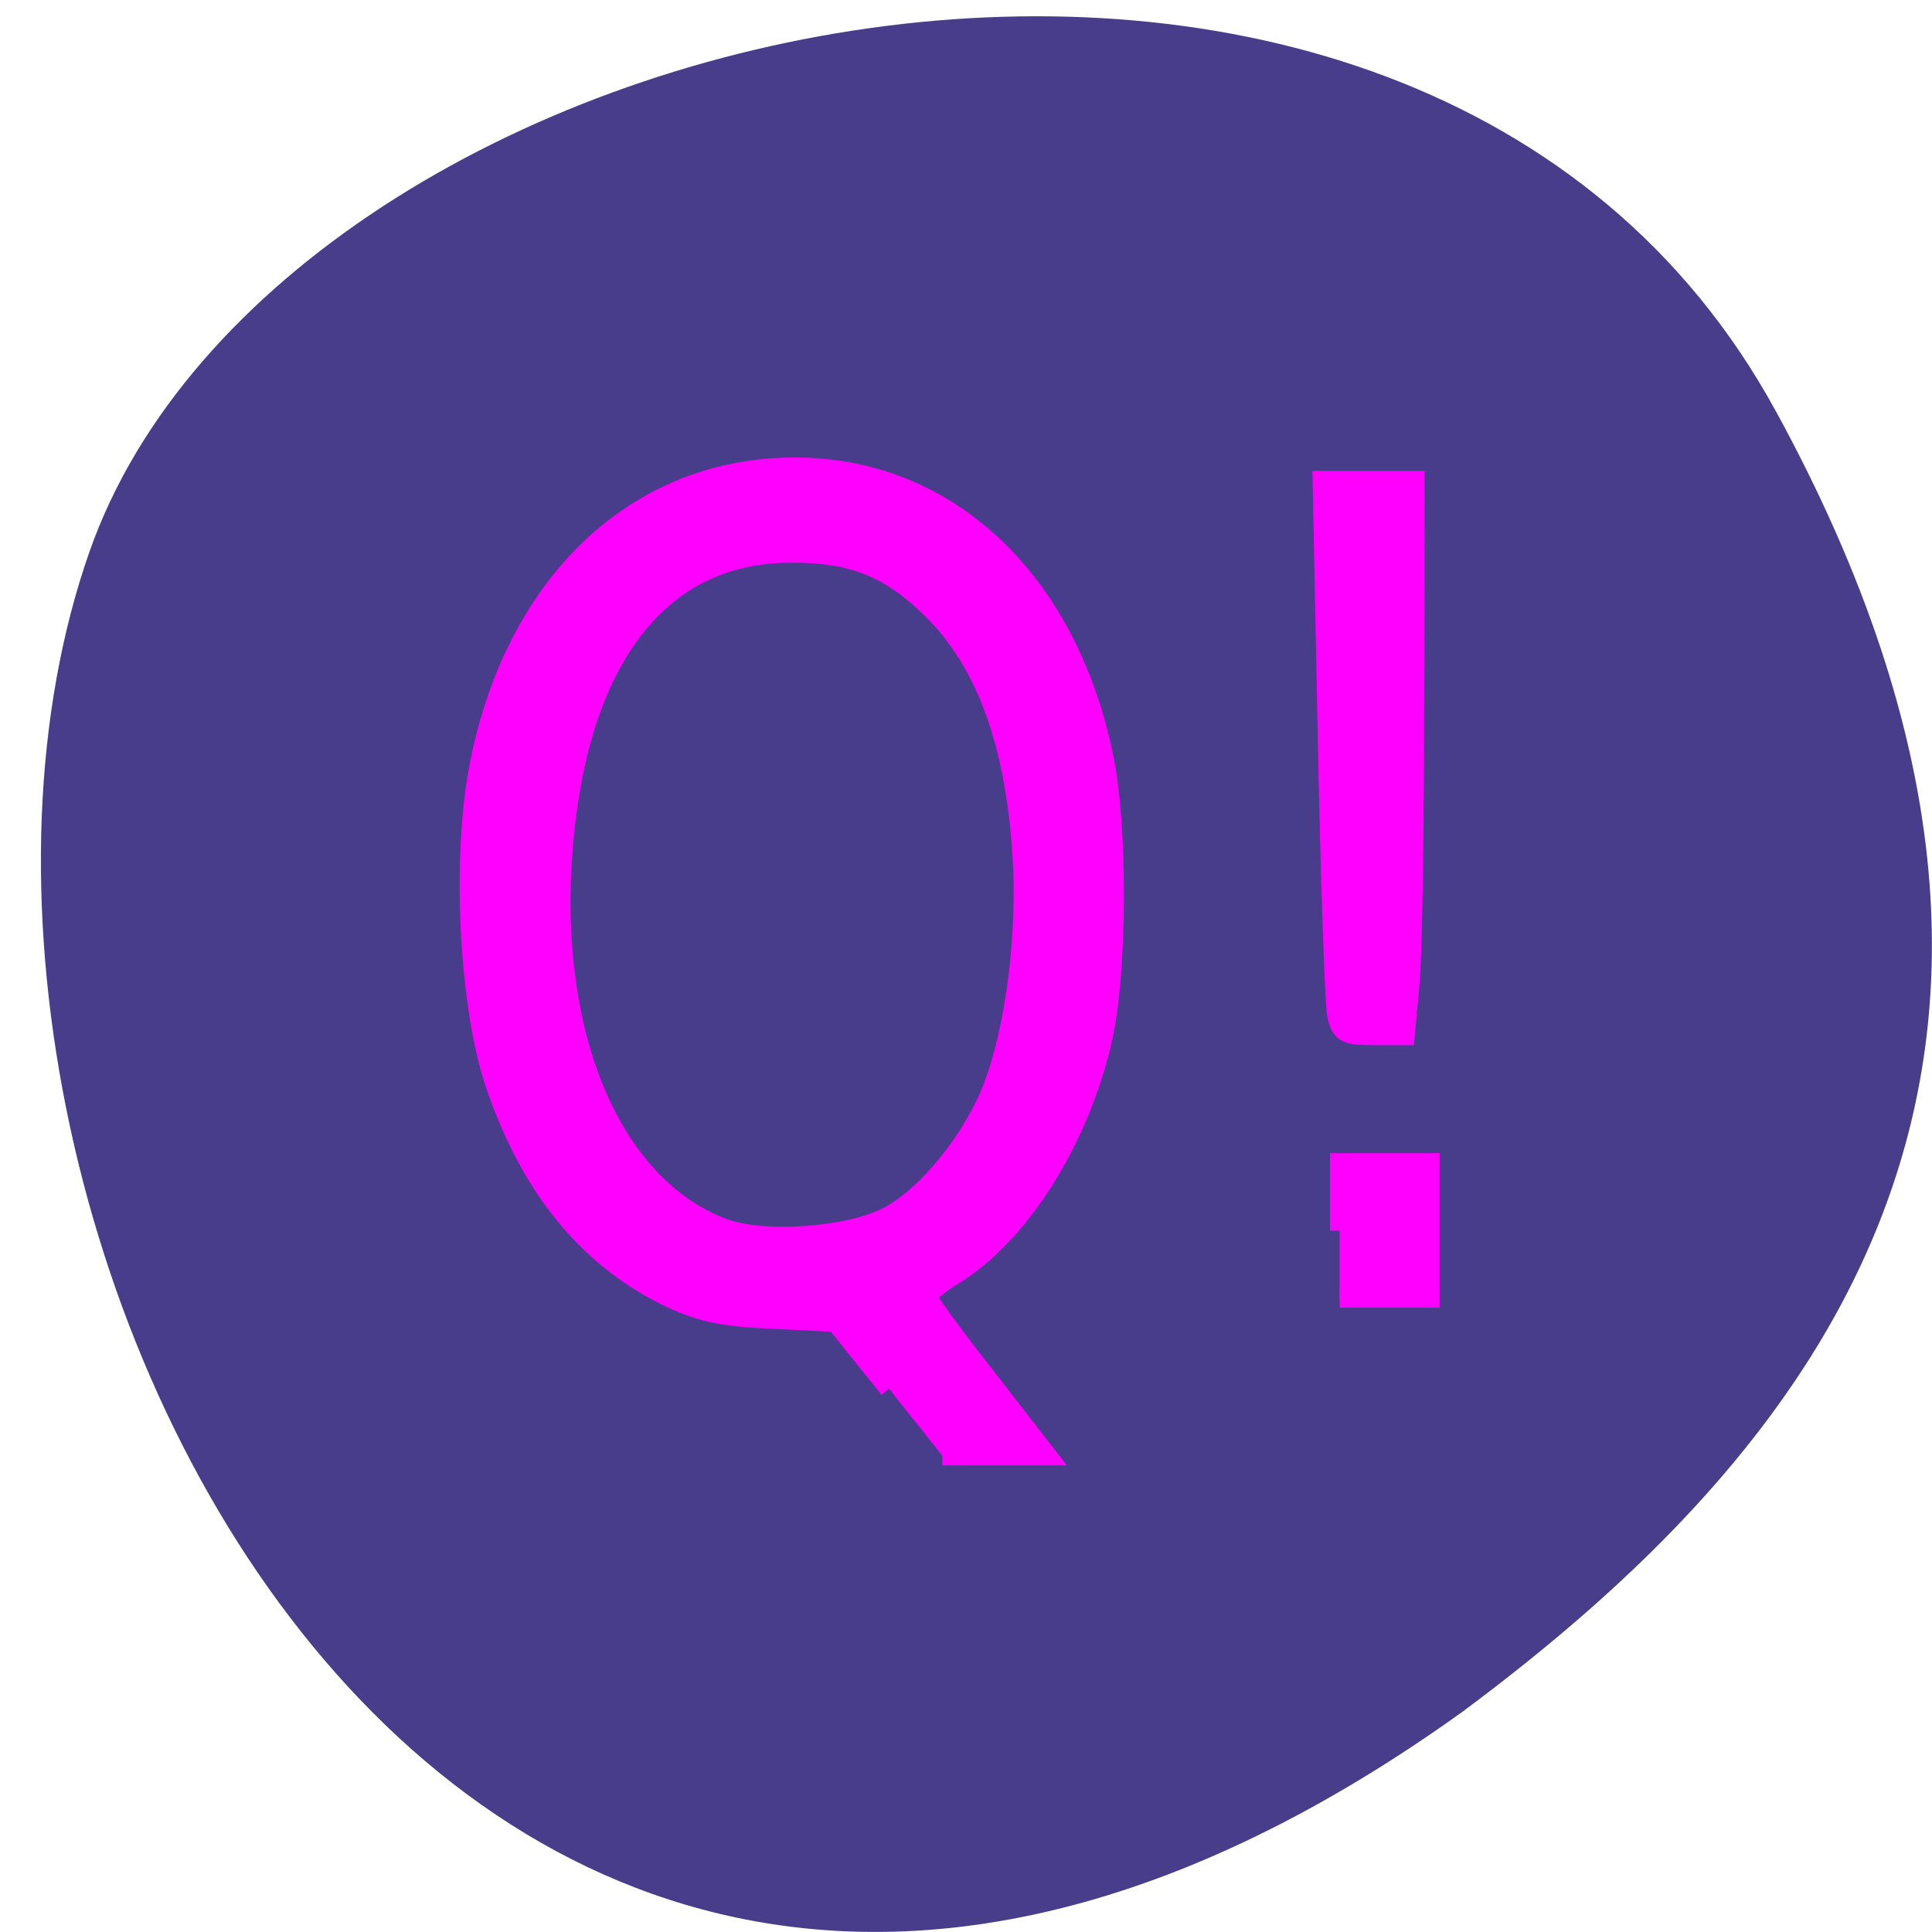<svg xmlns="http://www.w3.org/2000/svg" viewBox="0 0 16 16"><path d="m 14.707 3.406 c -2.992 -5.488 -12.375 -3.359 -13.965 1.16 c -1.891 5.379 3.03 15.598 11.371 9.609 c 2.809 -2.09 5.59 -5.285 2.594 -10.77" fill="#473d8b"/><g fill="#f0f" stroke="#f0f" stroke-width="2.578" stroke-miterlimit="5.4" transform="scale(0.062)"><path d="m 118.75 185.5 l -7.125 -8.875 l -8.688 -0.438 c -6.875 -0.313 -9.75 -1 -14.188 -3.188 c -10.5 -5.313 -18 -14.563 -22.625 -28.19 c -3.563 -10.563 -4.563 -30.75 -2 -43.12 c 4.563 -22.5 19.06 -37.37 38.19 -39.12 c 21.938 -2 39.75 13.06 45.06 38.25 c 2 9.375 1.938 28.688 -0.063 37.813 c -3.063 13.563 -11 26.25 -20 31.75 c -1.938 1.188 -3.438 2.5 -3.438 2.813 c 0 0.375 3.563 5.313 8 10.938 l 8 10.313 h -14 m -7.313 -31.938 c 5.25 -2.688 11.5 -10.438 14.13 -17.5 c 3 -8 4.563 -20.625 3.813 -31.25 c -1.063 -15.438 -5.25 -26.19 -12.875 -33.19 c -5.438 -5.063 -10.438 -6.813 -18.5 -6.688 c -17.25 0.25 -27.938 14.438 -29.938 39.625 c -1.938 24.938 6.563 45 21.5 50.563 c 5.25 1.938 16.563 1.188 21.875 -1.563"/><path d="m 178.56 135.56 c -0.313 -1.5 -0.875 -18.19 -1.25 -37.06 l -0.688 -34.31 h 12.375 l -0.063 30.31 c 0 16.625 -0.25 33.31 -0.625 37.06 l -0.625 6.75 h -4.25 c -3.813 0 -4.313 -0.313 -4.875 -2.75"/><path d="m 178.94 164.38 v -9.06 h 12.06 v 18.06 h -12.06"/></g></svg>